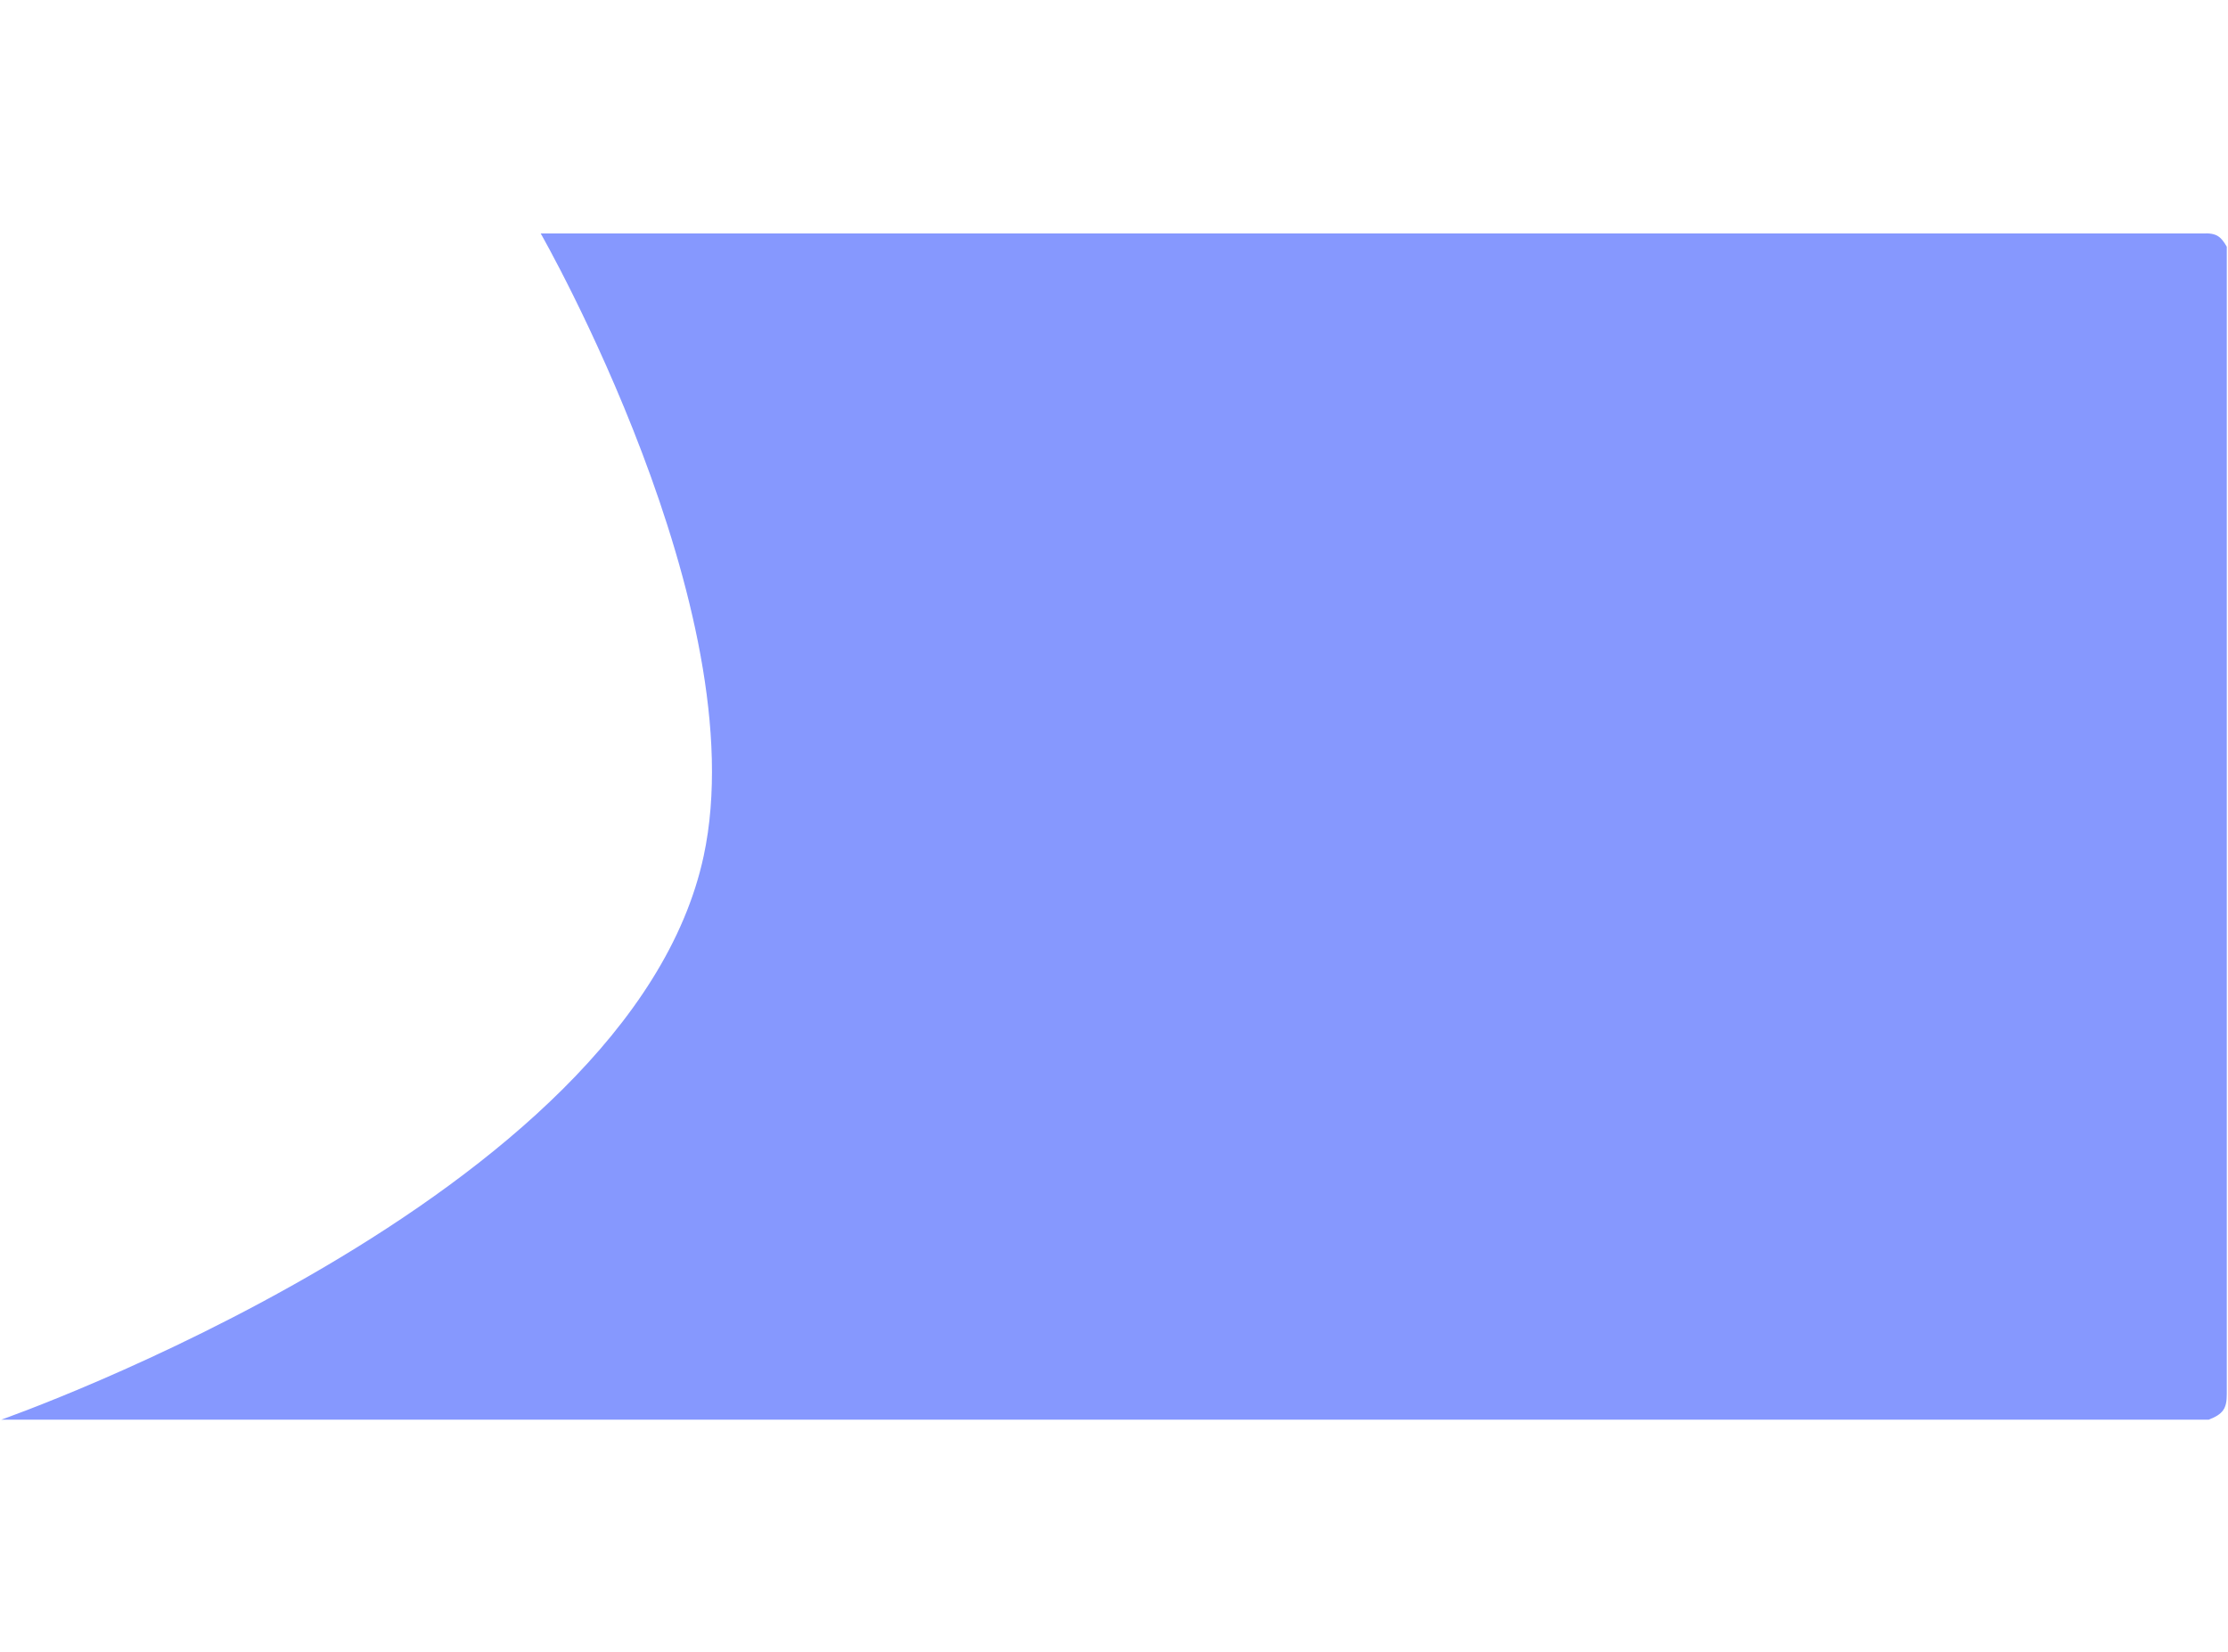 <svg width="623" height="462" viewBox="0 0 923 492" fill="none" xmlns="http://www.w3.org/2000/svg">
<path d="M291.5 258.5C313.406 156.683 224 0.5 224 0.5H912.5C918.488 0.167 920.158 1.992 922.5 6V481.5C922.492 487.314 921.01 489.705 915 492H0.5C0.5 492 260.853 400.945 291.5 258.5Z" fill="#536DFE" fill-opacity="0.7"/>
</svg>
